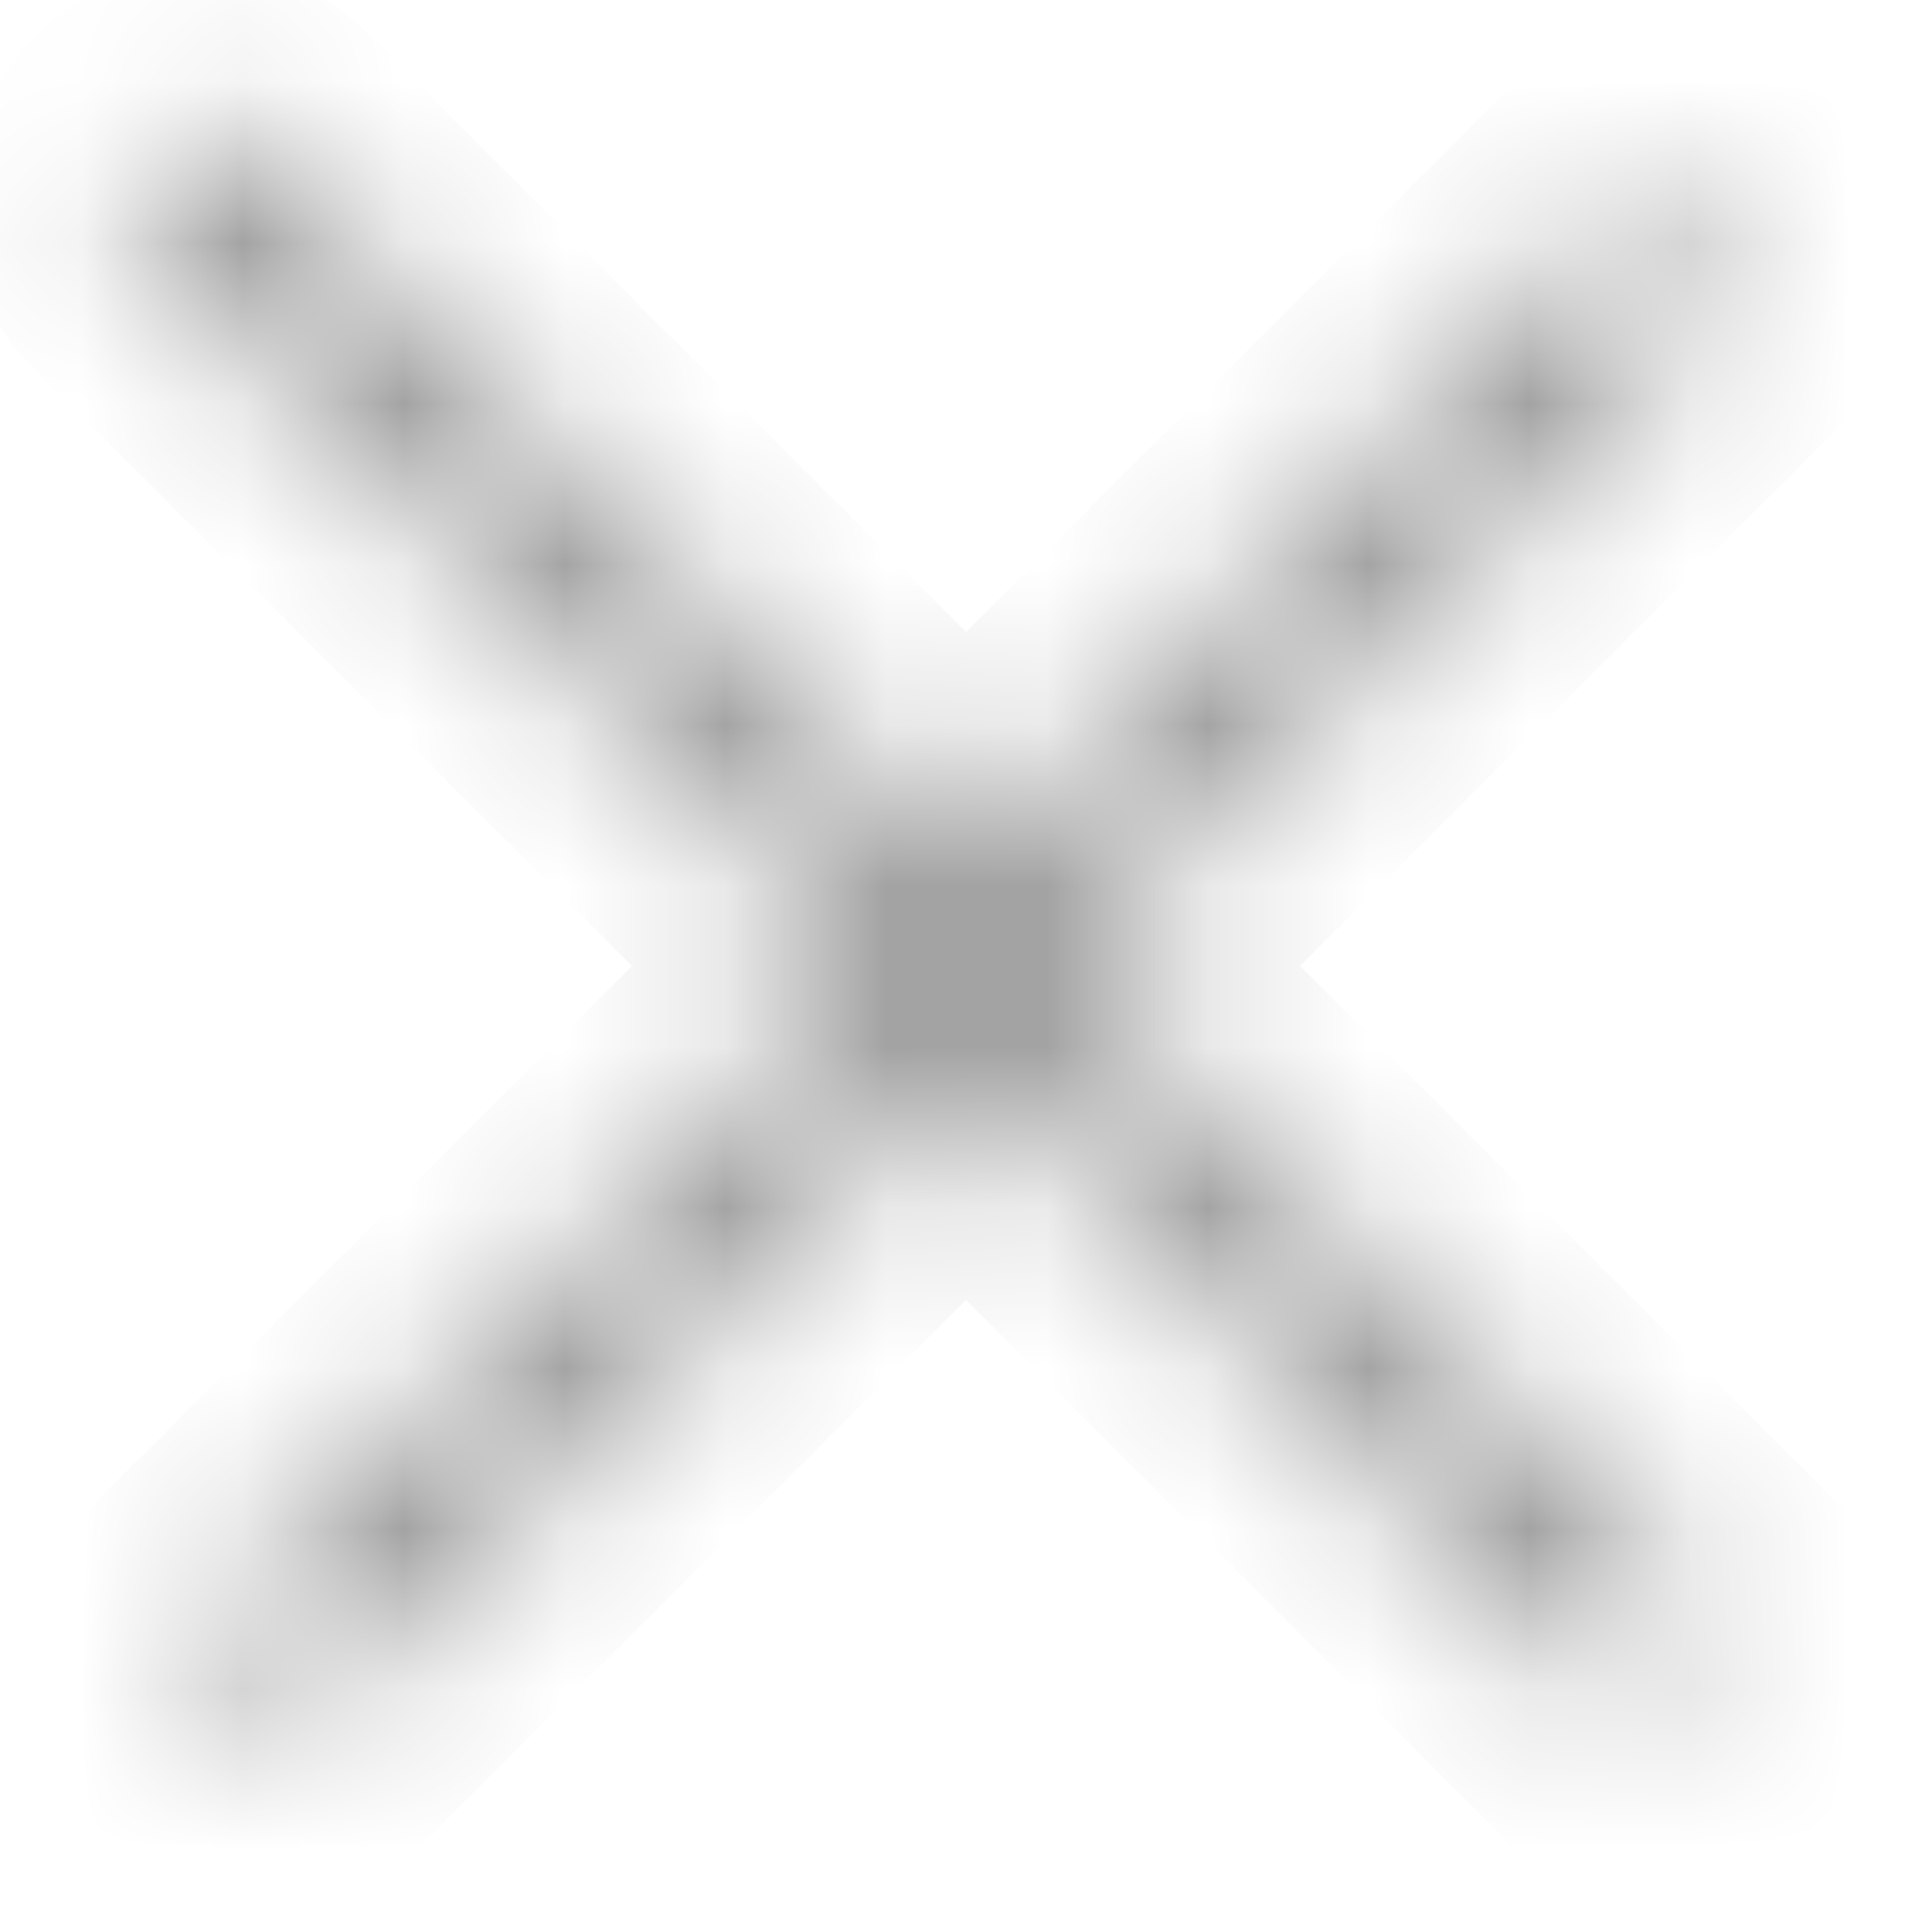 <svg width="12" height="12" viewBox="0 0 12 12" xmlns="http://www.w3.org/2000/svg" xmlns:xlink="http://www.w3.org/1999/xlink"><defs><path d="M6 5.339L1.567.905A.47.47 0 0 0 .909.91a.463.463 0 0 0-.004.658L5.34 6 .905 10.433a.463.463 0 0 0 .004.658.47.47 0 0 0 .658.004L6 6.66l4.433 4.434c.181.18.48.173.658-.004a.463.463 0 0 0 .004-.658L6.66 6l4.434-4.433a.463.463 0 0 0-.004-.658.47.47 0 0 0-.658-.004L6 5.34z" id="a"/><mask id="b" x="0" y="0" width="10.46" height="10.454" fill="#fff"><use xlink:href="#a"/></mask></defs><use stroke="#979797" mask="url(#b)" stroke-width="2" fill="#D8D8D8" xlink:href="#a" fill-rule="evenodd"/></svg>